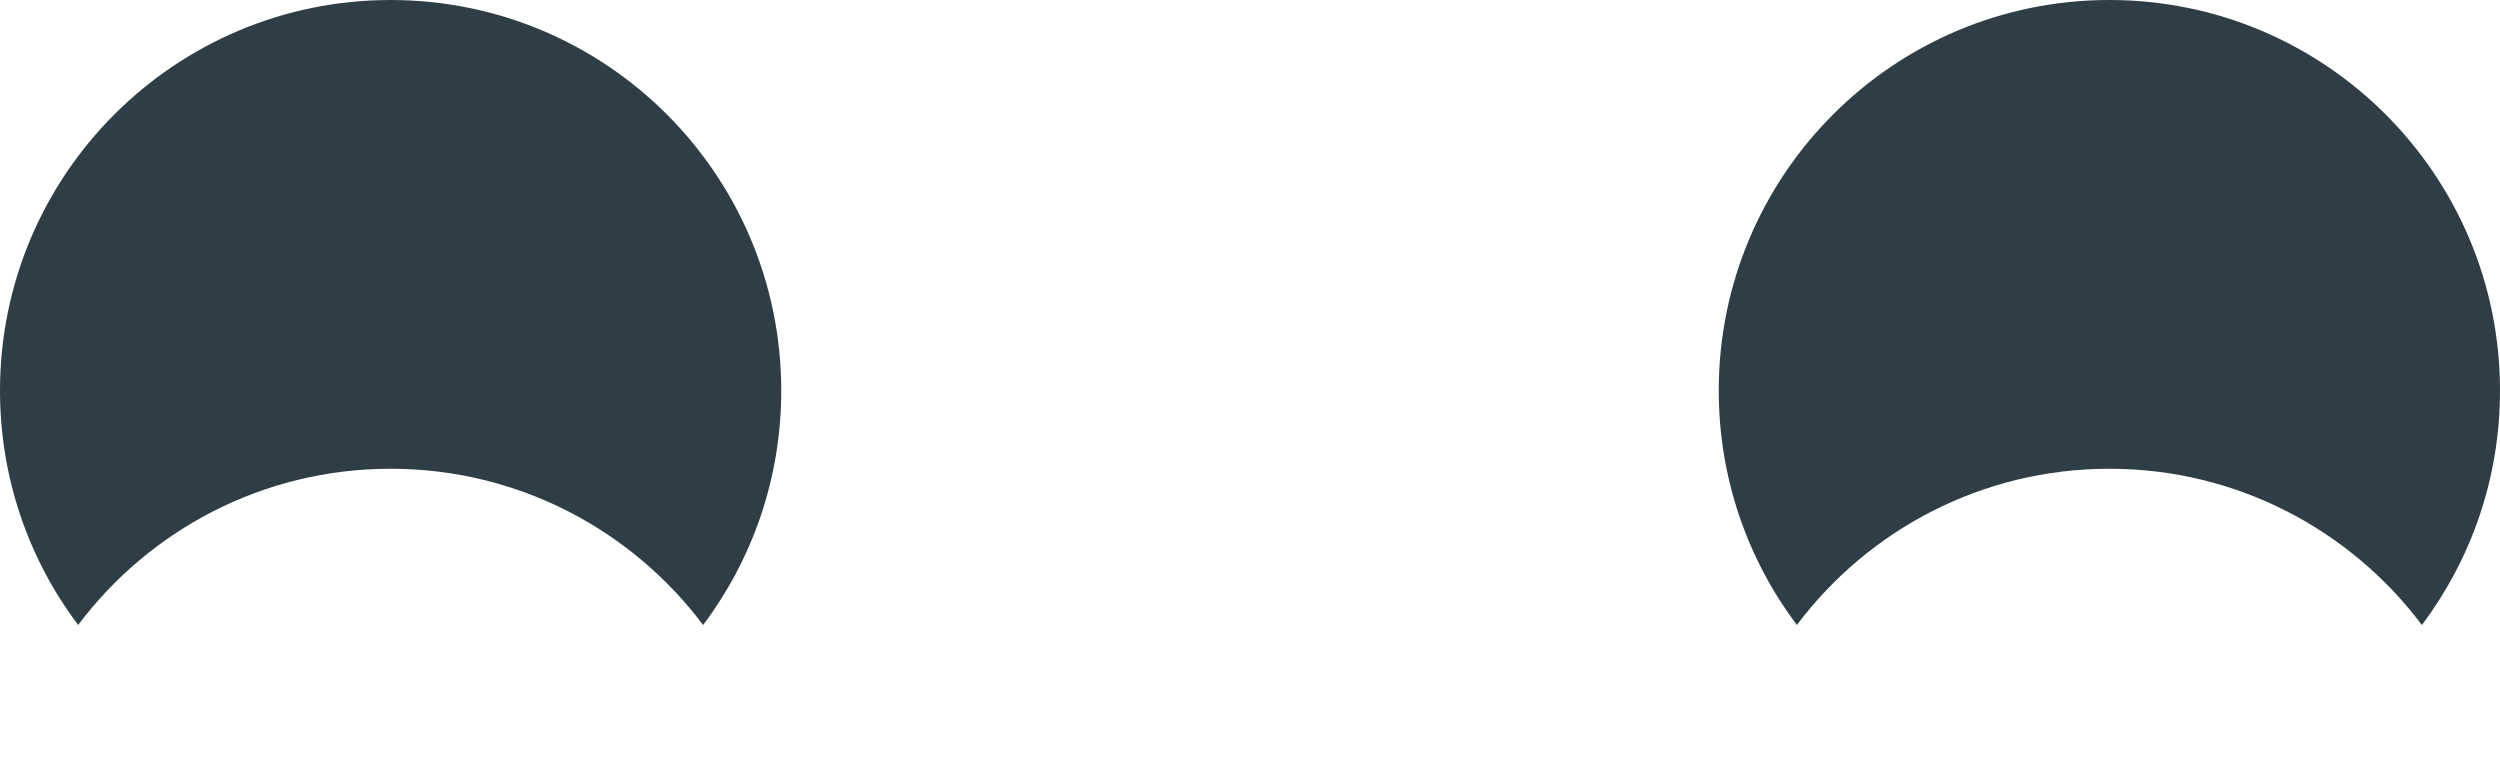 <svg id="eyRGtOXSJK61" xmlns="http://www.w3.org/2000/svg" xmlns:xlink="http://www.w3.org/1999/xlink" viewBox="0 0 16 5" shape-rendering="geometricPrecision" text-rendering="geometricPrecision"><path d="M0,2.5C0,1.119,1.119,0,2.5,0s2.5,1.119,2.5,2.5c0,.563-.186,1.082-.5,1.5C4.044,3.393,3.318,3,2.5,3s-1.544.393-2,1C0.186,3.582,0,3.063,0,2.5Z" fill="#2f3e46" stroke-width="0"/><path d="M11,2.5C11,1.119,12.119,0,13.5,0s2.5,1.119,2.5,2.5c0,.563-.186,1.082-.5,1.5-.456-.607-1.182-1-2-1s-1.544.393-2,1C11.186,3.582,11,3.063,11,2.5Z" fill="#2f3e46" stroke-width="0"/></svg>
